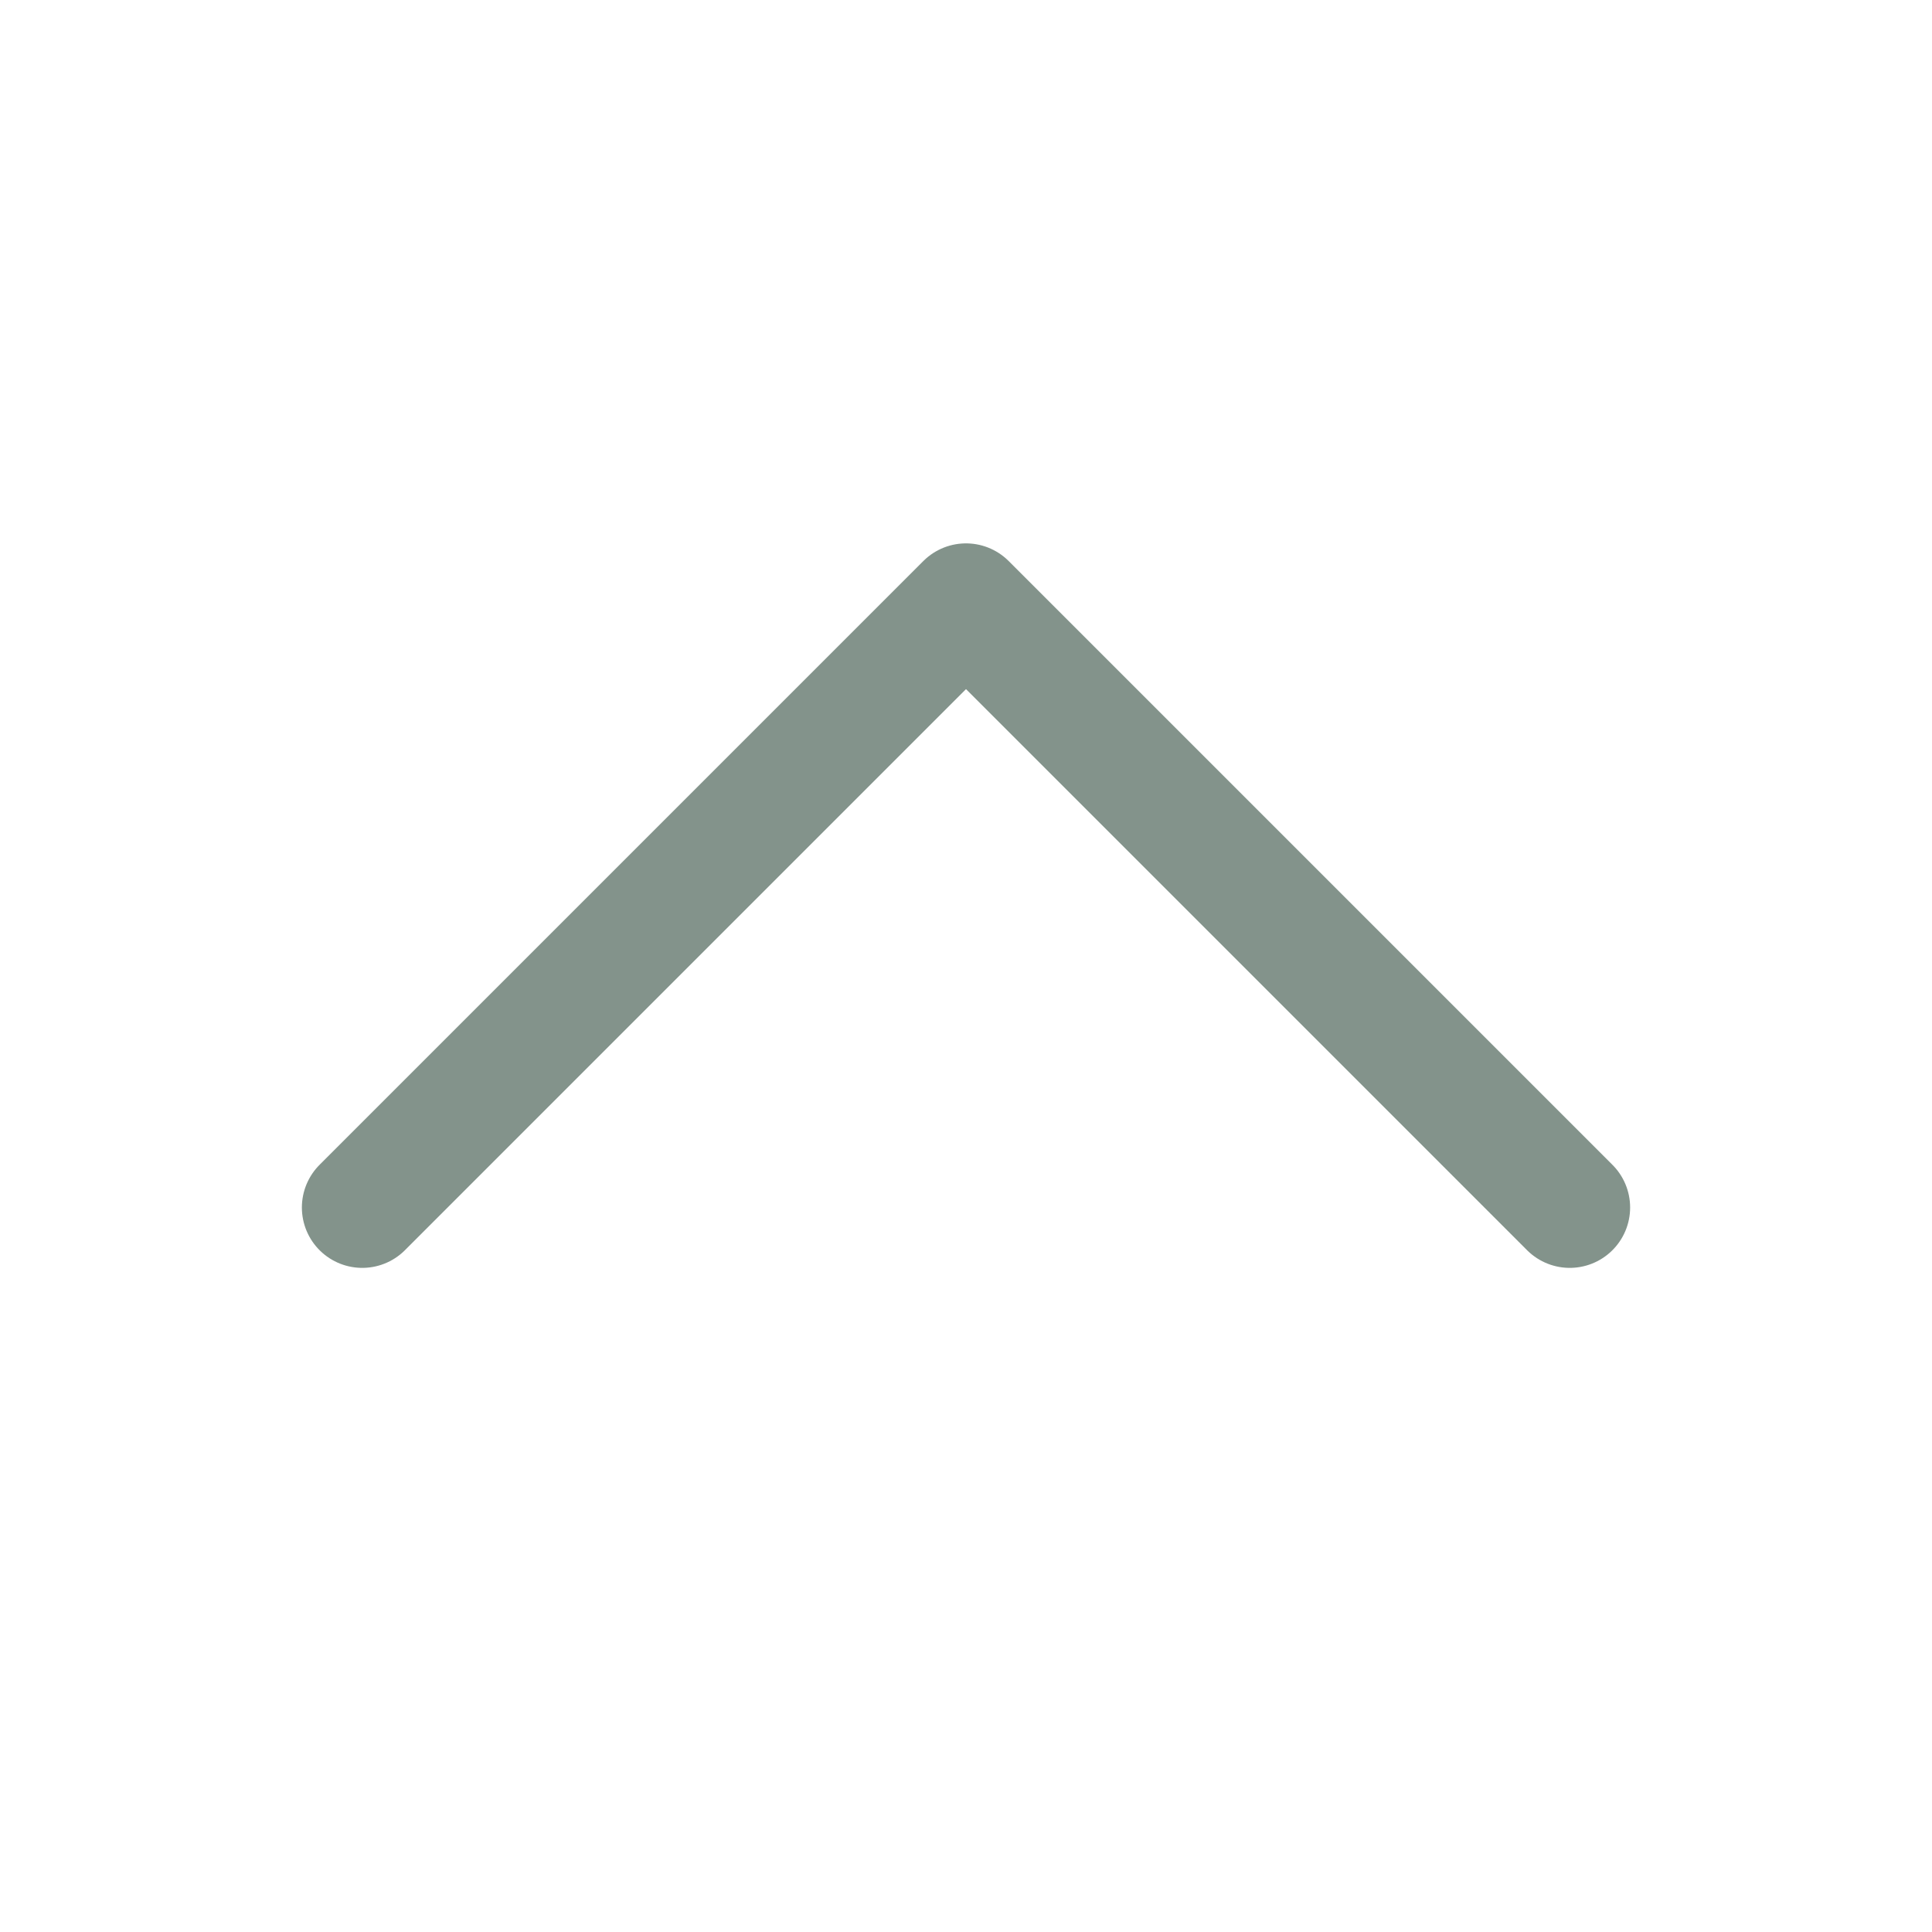 <svg width="16" height="16" viewBox="0 0 16 16" fill="none" xmlns="http://www.w3.org/2000/svg">
<g clip-path="url(#clip0_201_101)">
<mask id="mask0_201_101" style="mask-type:luminance" maskUnits="userSpaceOnUse" x="0" y="0" width="16" height="16">
<path d="M0 16L16 16L16 0L-1.39876e-06 1.39876e-06L0 16Z" fill="white"/>
</mask>
<g mask="url(#mask0_201_101)">
<path d="M3 10L8 5L13 10" stroke="#83938B" stroke-linecap="round" stroke-linejoin="round"/>
</g>
</g>
<defs>
<clipPath id="clip0_201_101">
<rect width="16" height="16" fill="white" transform="translate(16 16) rotate(180)"/>
</clipPath>
</defs>
</svg>
